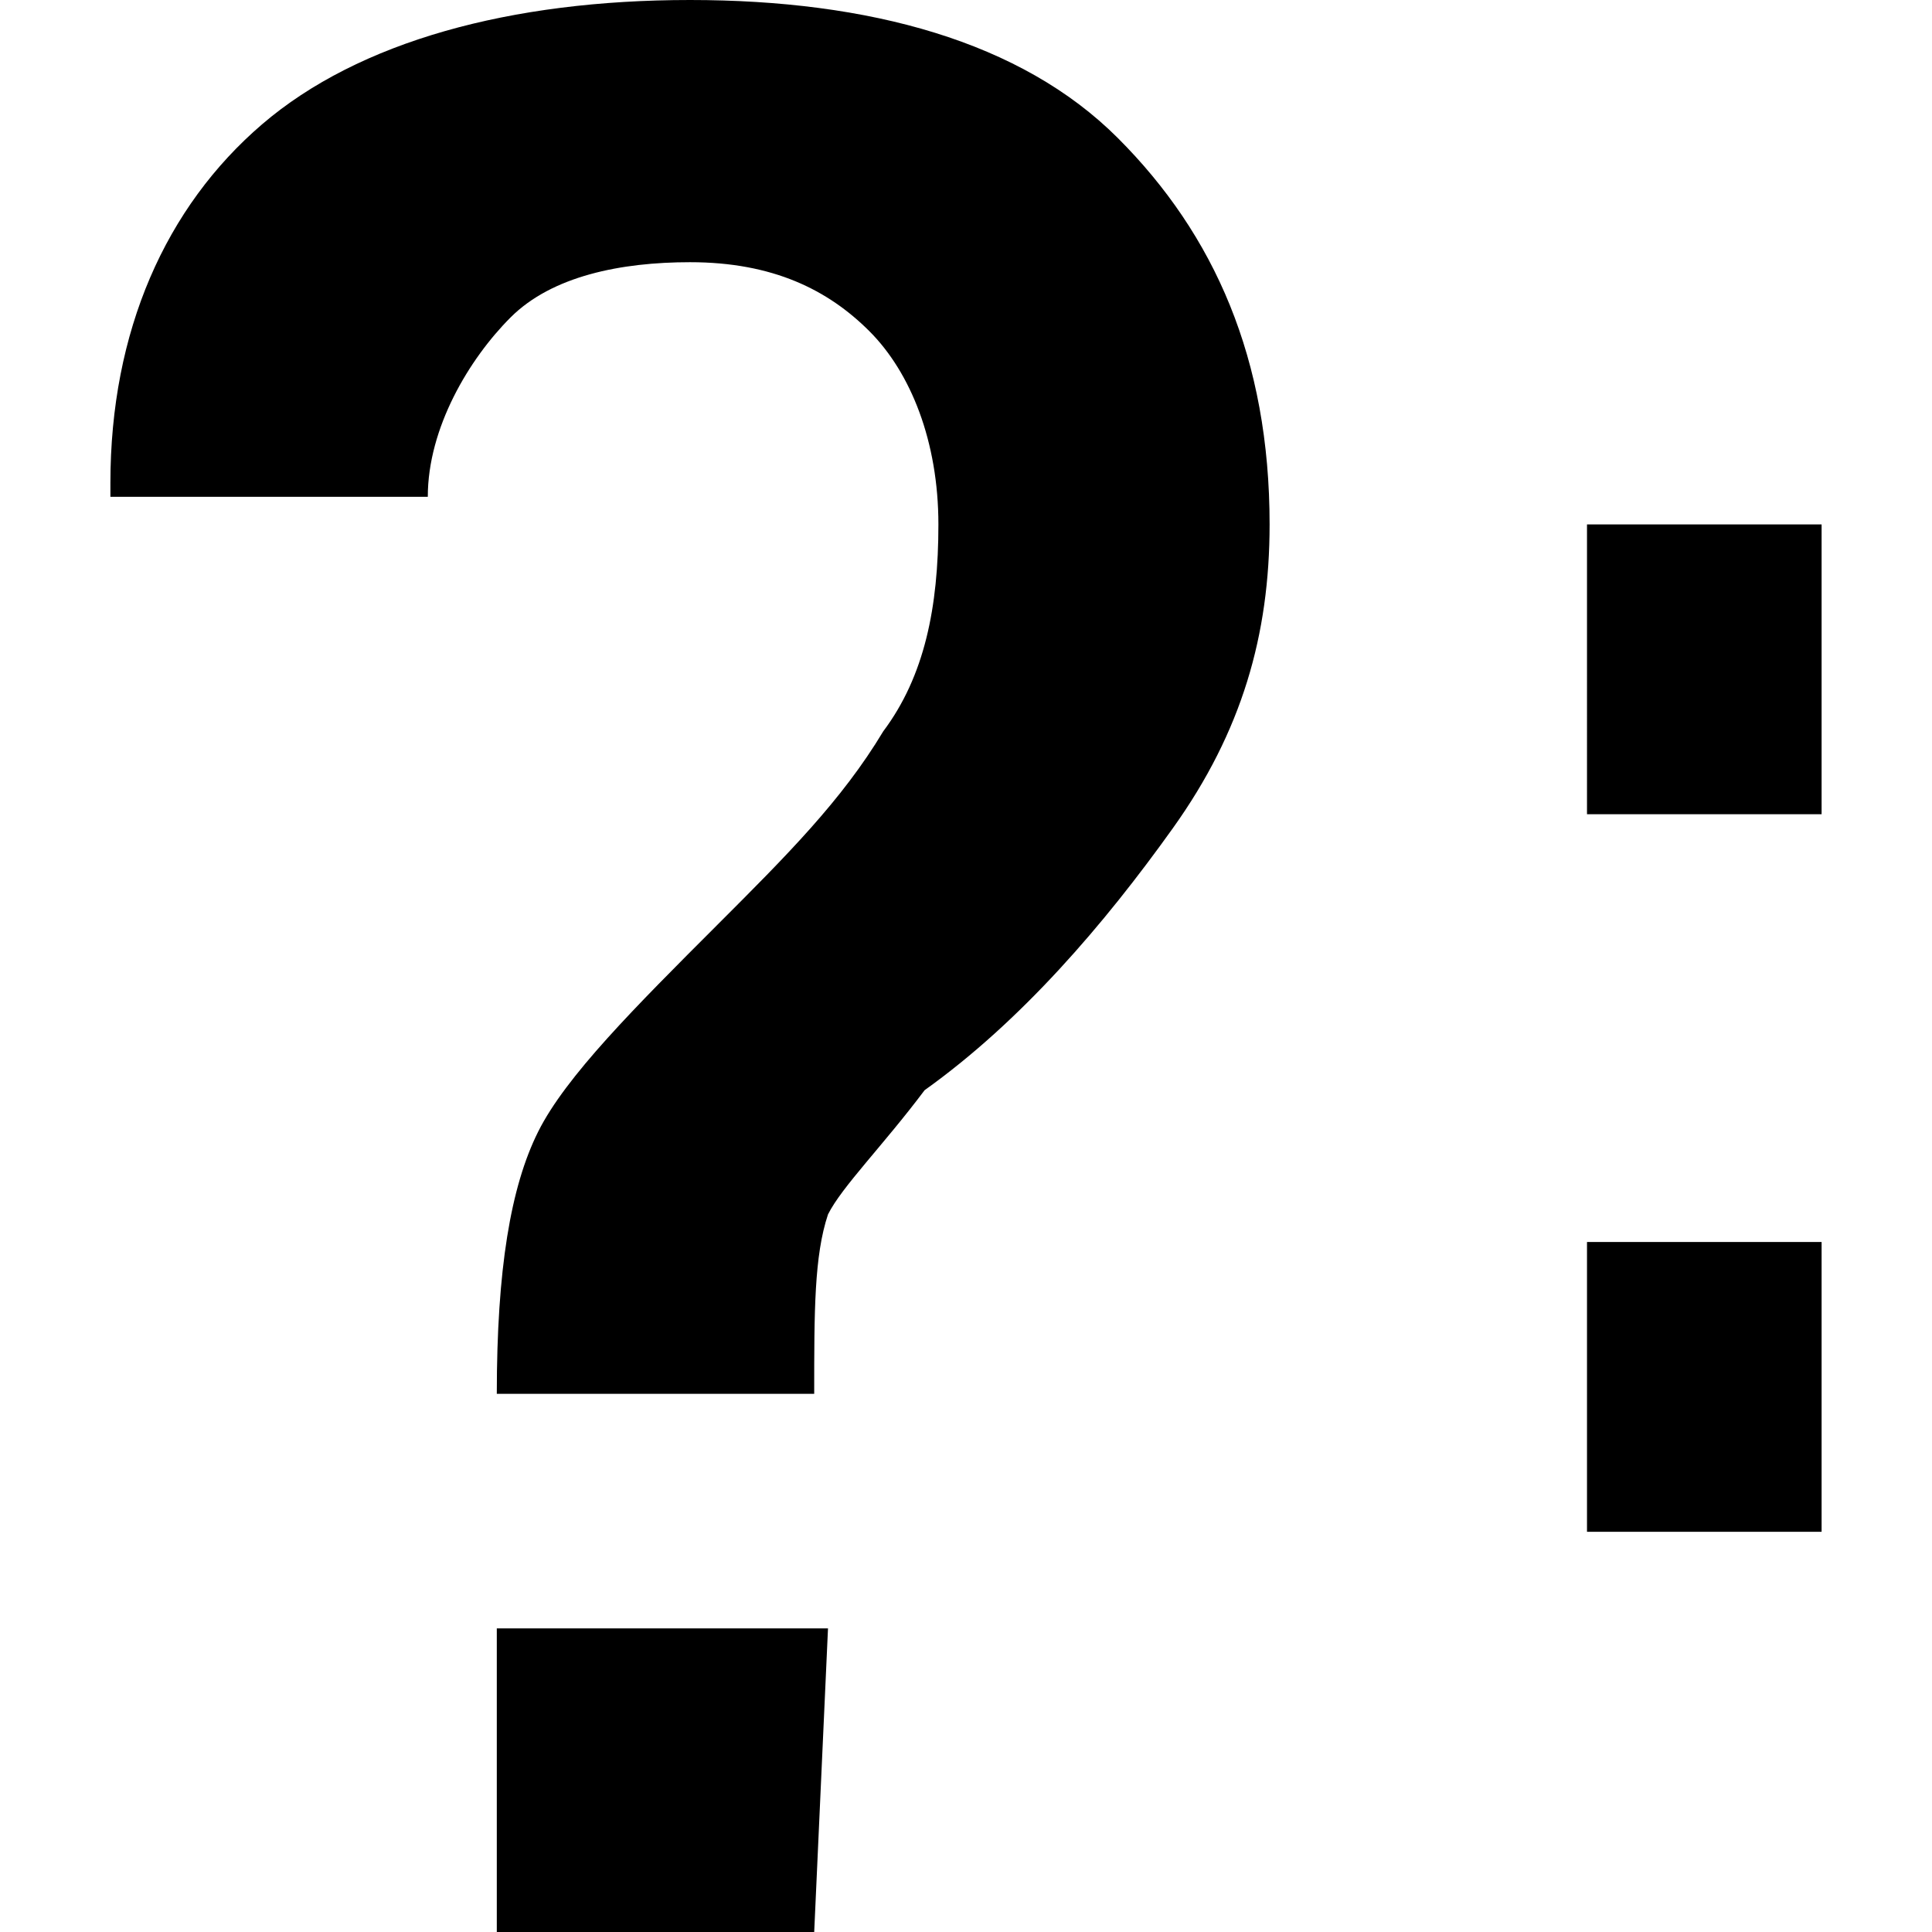 <?xml version="1.0" encoding="utf-8"?>

<!--
 ~   Copyright 2017, WSO2 Inc. (http://www.wso2.com)
 ~
 ~   Licensed under the Apache License, Version 2.0 (the "License");
 ~   you may not use this file except in compliance with the License.
 ~   You may obtain a copy of the License at
 ~
 ~        http://www.apache.org/licenses/LICENSE-2.0
 ~
 ~   Unless required by applicable law or agreed to in writing, software
 ~   distributed under the License is distributed on an "AS IS" BASIS,
 ~   WITHOUT WARRANTIES OR CONDITIONS OF ANY KIND, either express or implied.
 ~   See the License for the specific language governing permissions and
 ~   limitations under the License.
-->

<svg version="1.1" id="ternary" xmlns="http://www.w3.org/2000/svg" xmlns:xlink="http://www.w3.org/1999/xlink" x="0px" y="0px"
	 width="14px" height="14px" viewBox="0 0 14 14" style="enable-background:new 0 0 14 14;" xml:space="preserve">
<path d="M3.6,10.1c0-0.9,0.1-1.5,0.3-1.9c0.2-0.4,0.7-0.9,1.3-1.5c0.5-0.5,0.9-0.9,1.2-1.4c0.3-0.4,0.4-0.9,0.4-1.5
	c0-0.6-0.2-1.1-0.5-1.4C6,2.1,5.6,1.9,5,1.9c-0.5,0-1,0.1-1.3,0.4S3.1,3.1,3.1,3.6H0.8l0-0.1c0-1.1,0.4-2,1.1-2.6S3.7,0,5,0
	c1.3,0,2.4,0.3,3.1,1c0.7,0.7,1.1,1.6,1.1,2.8c0,0.8-0.2,1.5-0.7,2.2S7.4,7.4,6.7,7.9C6.4,8.3,6.1,8.6,6,8.8
	c-0.1,0.3-0.1,0.7-0.1,1.3H3.6z M5.9,14H3.6v-2.2h2.4L5.9,14L5.9,14z M13.2,11.1h-1.7V9h1.7V11.1z M13.2,5.9h-1.7V3.8h1.7V5.9z"/>
</svg>
